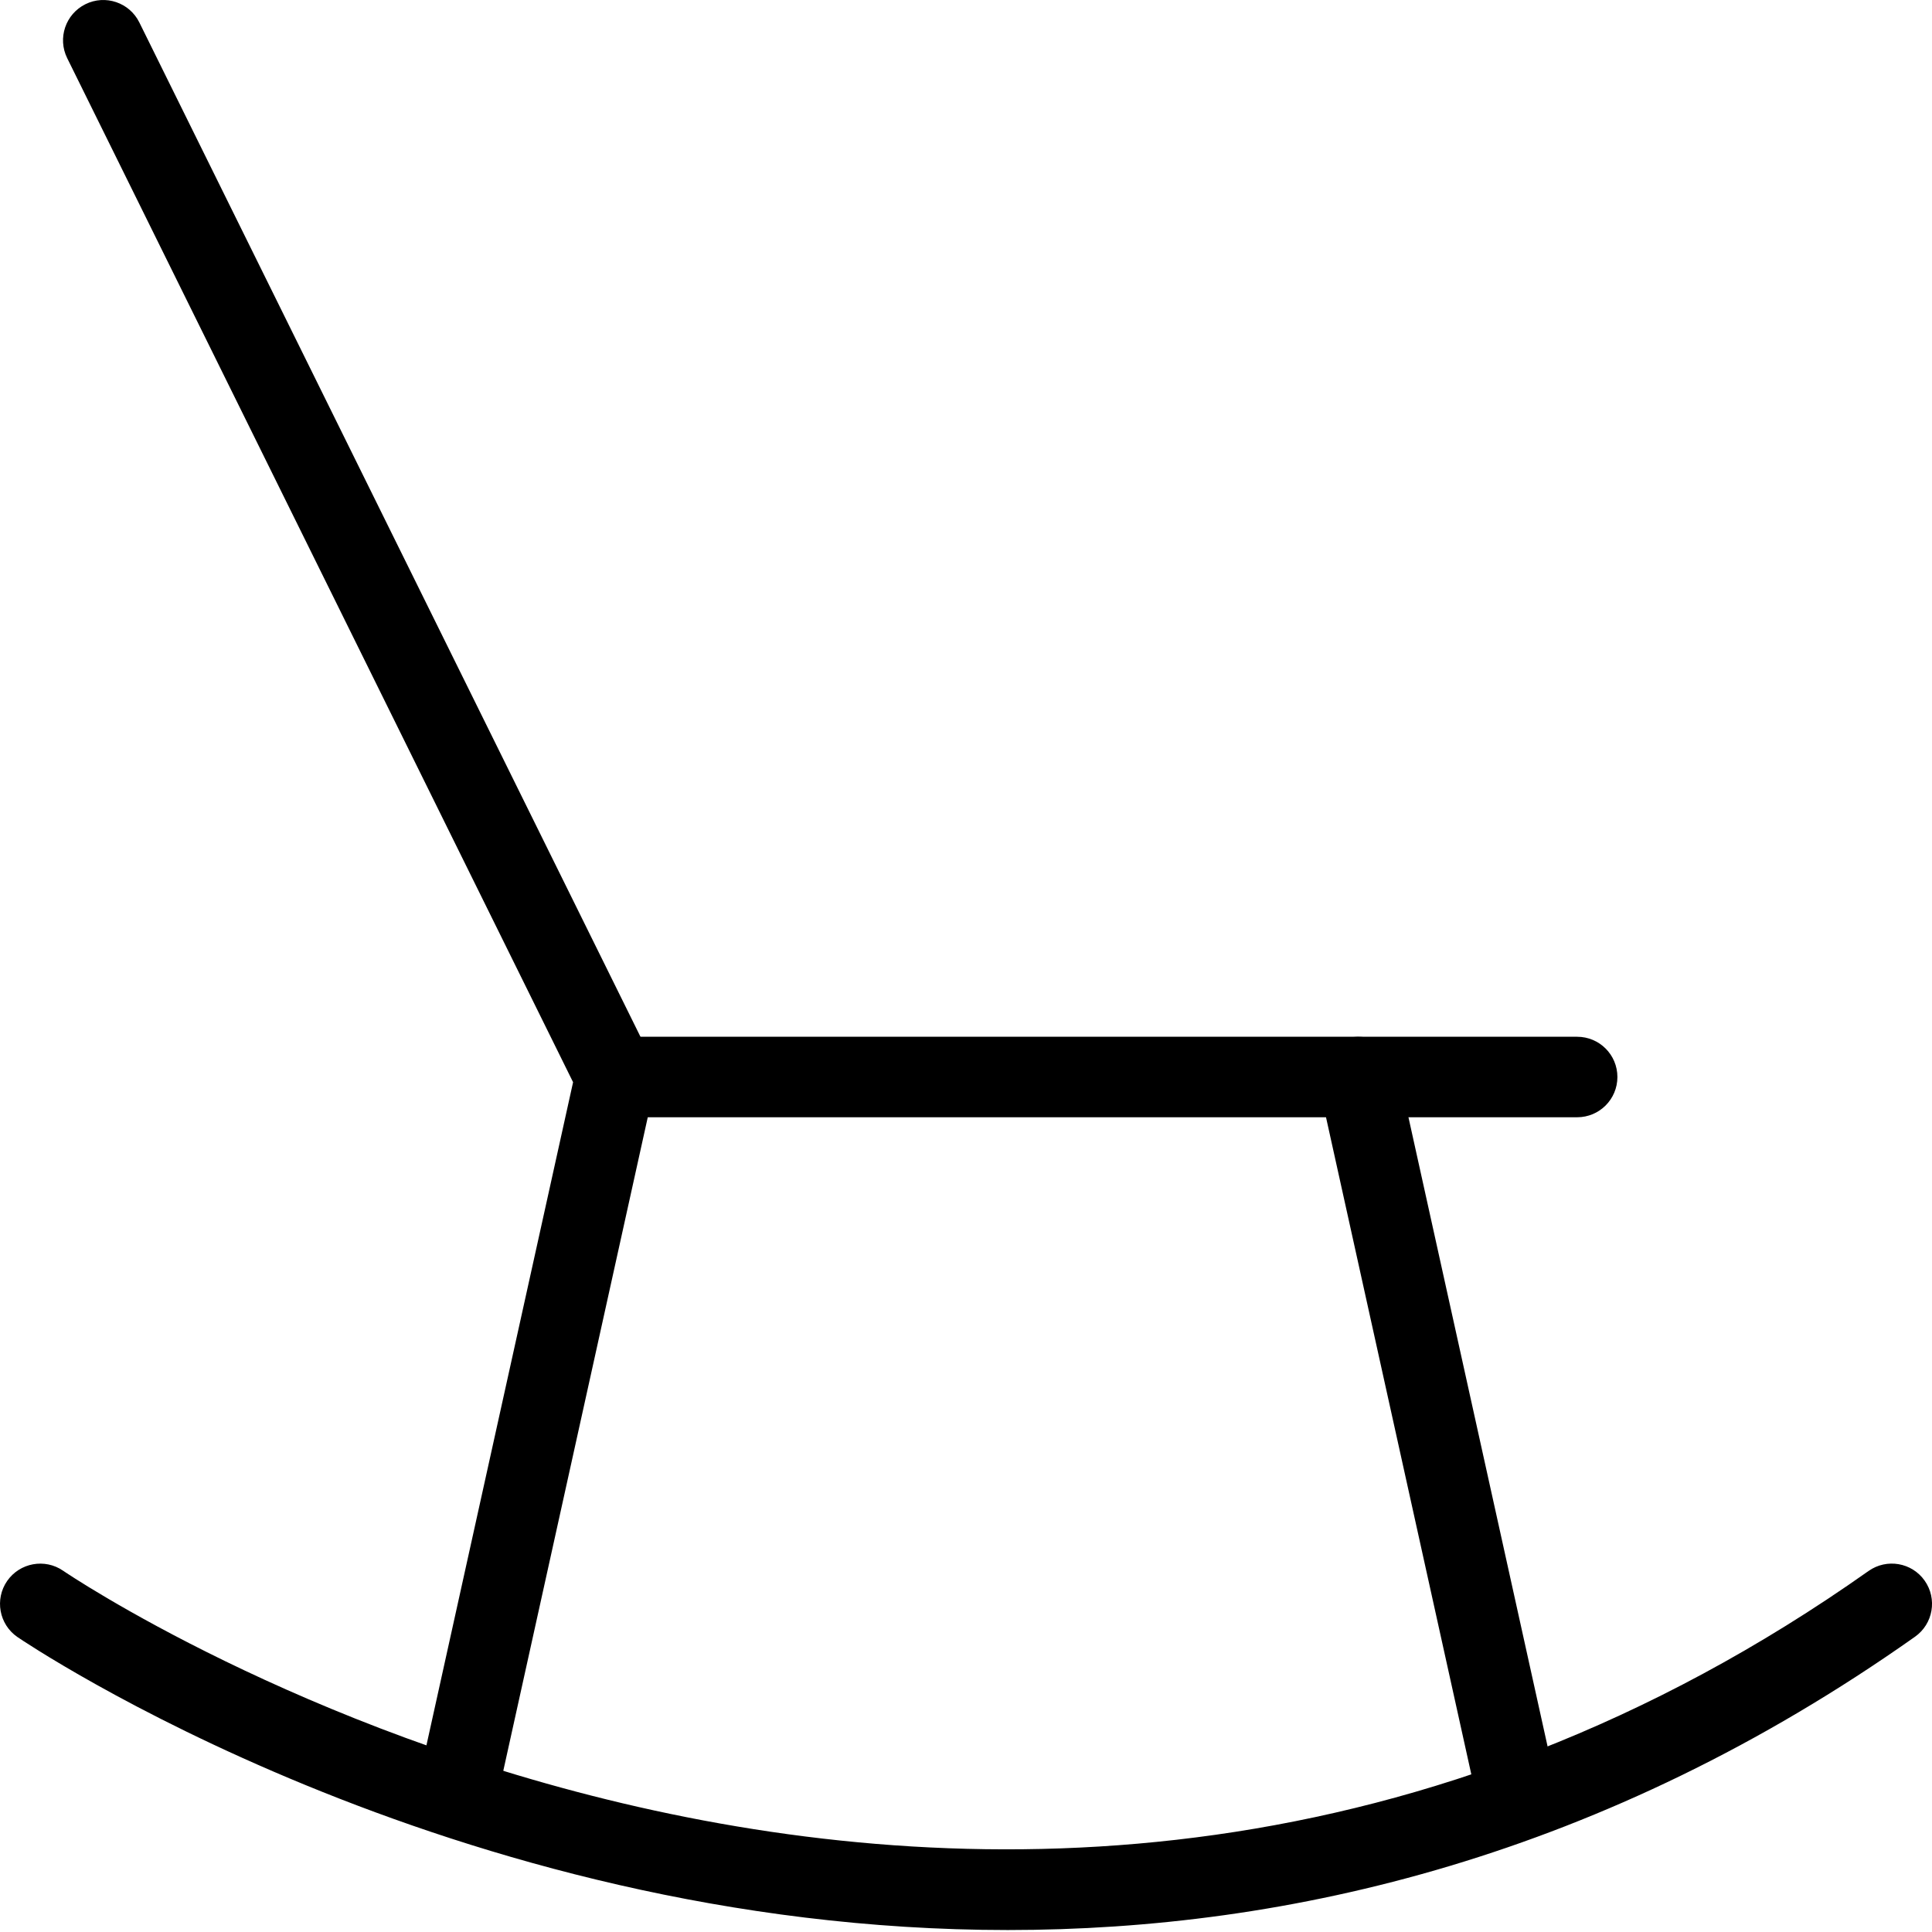 <?xml version="1.0" encoding="utf-8"?>
<!-- Generator: Adobe Illustrator 16.0.0, SVG Export Plug-In . SVG Version: 6.00 Build 0)  -->
<!DOCTYPE svg PUBLIC "-//W3C//DTD SVG 1.1//EN" "http://www.w3.org/Graphics/SVG/1.1/DTD/svg11.dtd">
<svg version="1.1" id="Layer_1" xmlns="http://www.w3.org/2000/svg" xmlns:xlink="http://www.w3.org/1999/xlink" x="0px" y="0px"
	 width="48px" height="48px" viewBox="0 0 48 48" enable-background="new 0 0 48 48" xml:space="preserve">
<g>
	<path d="M11.496,44.924c-0.072,0-0.144-0.008-0.217-0.023c-0.54-0.119-0.88-0.653-0.761-1.192l3.72-16.822L1.669,1.444
		C1.425,0.949,1.628,0.349,2.123,0.104c0.493-0.245,1.095-0.042,1.339,0.454l12.725,25.756c0.101,0.204,0.129,0.437,0.08,0.659
		L12.472,44.14C12.368,44.606,11.955,44.924,11.496,44.924z"/>
	<path d="M37.543,44.924c-0.459,0-0.872-0.317-0.976-0.784l-3.796-17.166c-0.119-0.539,0.222-1.073,0.761-1.192
		c0.536-0.117,1.072,0.221,1.192,0.761l3.796,17.166c0.119,0.539-0.222,1.073-0.761,1.192
		C37.688,44.916,37.614,44.924,37.543,44.924z"/>
	<path d="M39.184,27.758H15.291c-0.552,0-1-0.447-1-1s0.448-1,1-1h23.893c0.553,0,1,0.447,1,1S39.736,27.758,39.184,27.758z"/>
	<path d="M25.039,47.951c-13.863,0-24.45-7.172-24.608-7.281c-0.454-0.314-0.567-0.938-0.253-1.392
		c0.315-0.453,0.938-0.566,1.391-0.253c0.227,0.156,22.935,15.491,44.854,0.006c0.452-0.319,1.076-0.212,1.394,0.239
		c0.319,0.451,0.212,1.075-0.239,1.394C39.844,46.129,32.025,47.951,25.039,47.951z"/>
</g>
</svg>
